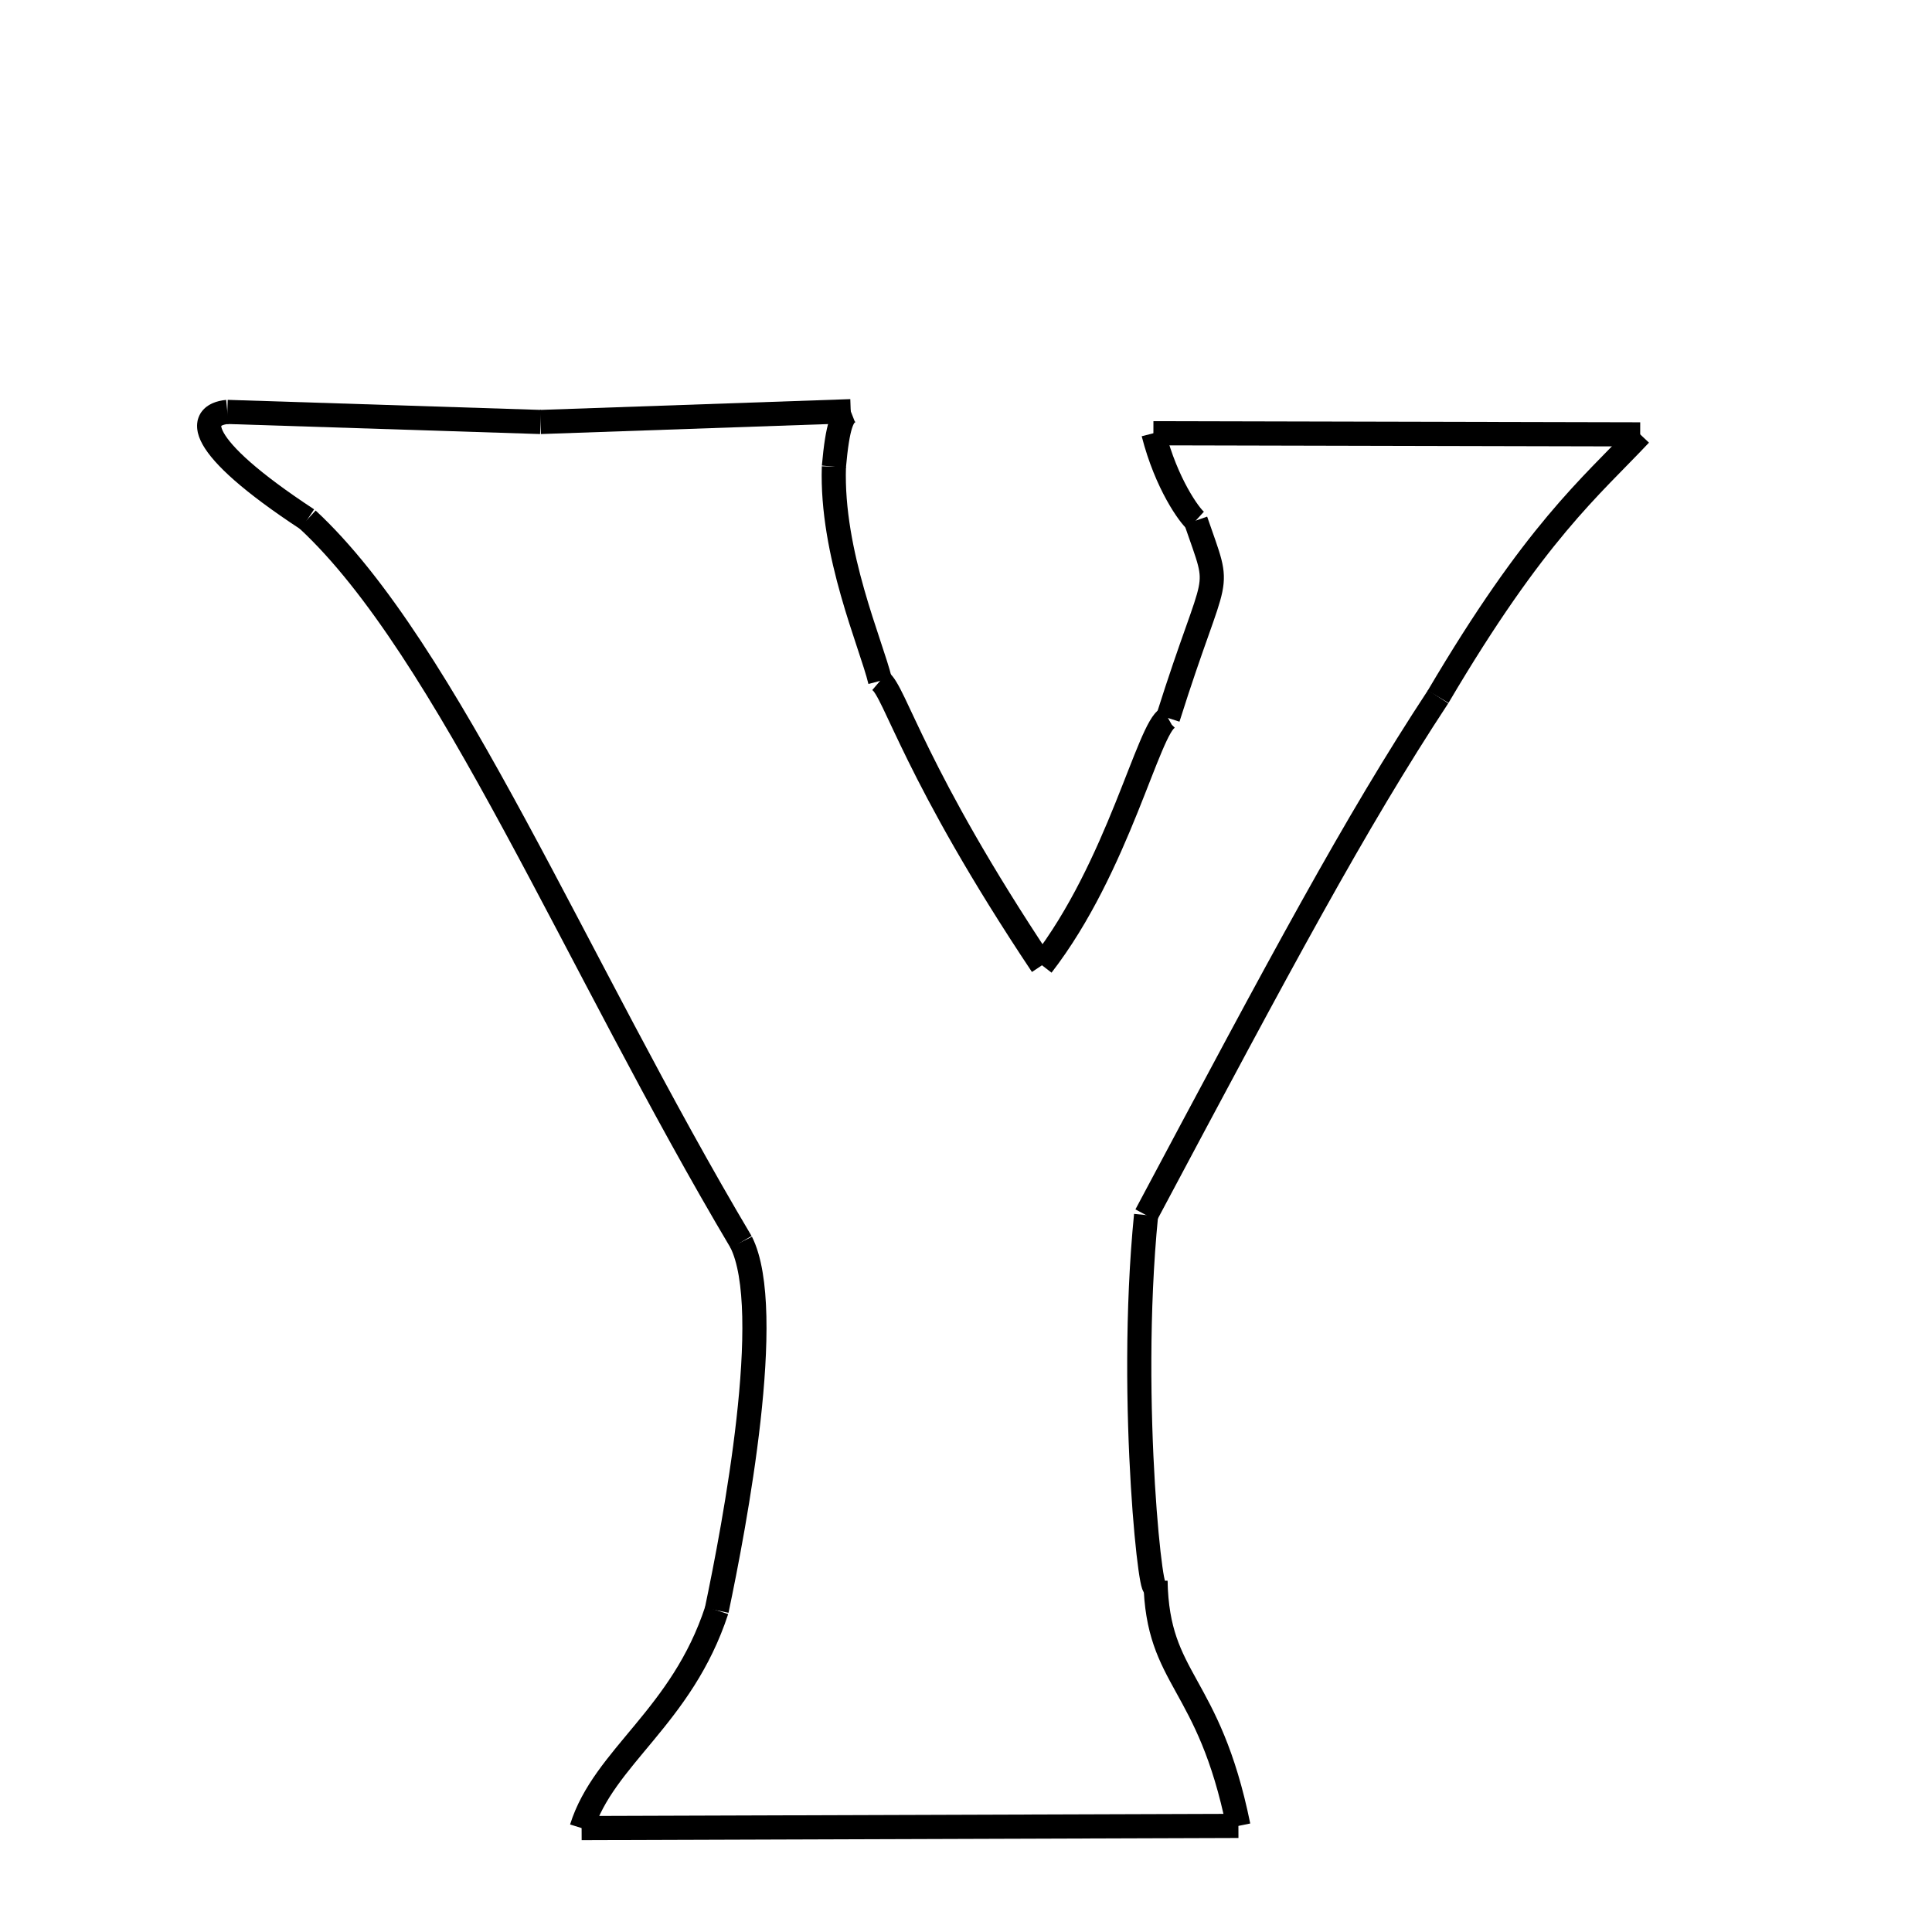 <svg xmlns="http://www.w3.org/2000/svg" xmlns:xlink="http://www.w3.org/1999/xlink" width="50px" height="50px" viewBox="0 0 24 24">
<style type="text/css">
.pen {
	stroke-dashoffset: 0;
	animation-duration: 10s;
	animation-iteration-count: 1000;
	animation-timing-function: ease;
}
.path00 {
		stroke-dasharray: 7;
		animation-name: dash00 
}
@keyframes dash00 {
	0.0% {
		stroke-dashoffset: 7;
	}
	5.034% {
		stroke-dashoffset: 0;
	}
}
.path01 {
		stroke-dasharray: 1;
		animation-name: dash01 
}
@keyframes dash01 {
	0%, 5.034% {
		stroke-dashoffset: 1;
	}
	6.01% {
		stroke-dashoffset: 0;
	}
}
.path02 {
		stroke-dasharray: 5;
		animation-name: dash02 
}
@keyframes dash02 {
	0%, 6.01% {
		stroke-dashoffset: 5;
	}
	9.584% {
		stroke-dashoffset: 0;
	}
}
.path03 {
		stroke-dasharray: 8;
		animation-name: dash03 
}
@keyframes dash03 {
	0%, 9.584% {
		stroke-dashoffset: 8;
	}
	14.9% {
		stroke-dashoffset: 0;
	}
}
.path04 {
		stroke-dasharray: 6;
		animation-name: dash04 
}
@keyframes dash04 {
	0%, 14.9% {
		stroke-dashoffset: 6;
	}
	19.425% {
		stroke-dashoffset: 0;
	}
}
.path05 {
		stroke-dasharray: 5;
		animation-name: dash05 
}
@keyframes dash05 {
	0%, 19.425% {
		stroke-dashoffset: 5;
	}
	22.78% {
		stroke-dashoffset: 0;
	}
}
.path06 {
		stroke-dasharray: 2;
		animation-name: dash06 
}
@keyframes dash06 {
	0%, 22.78% {
		stroke-dashoffset: 2;
	}
	24.369% {
		stroke-dashoffset: 0;
	}
}
.path07 {
		stroke-dasharray: 12;
		animation-name: dash07 
}
@keyframes dash07 {
	0%, 24.369% {
		stroke-dashoffset: 12;
	}
	32.263% {
		stroke-dashoffset: 0;
	}
}
.path08 {
		stroke-dasharray: 8;
		animation-name: dash08 
}
@keyframes dash08 {
	0%, 32.263% {
		stroke-dashoffset: 8;
	}
	37.653% {
		stroke-dashoffset: 0;
	}
}
.path09 {
		stroke-dasharray: 14;
		animation-name: dash09 
}
@keyframes dash09 {
	0%, 37.653% {
		stroke-dashoffset: 14;
	}
	47.305% {
		stroke-dashoffset: 0;
	}
}
.path10 {
		stroke-dasharray: 9;
		animation-name: dash10 
}
@keyframes dash10 {
	0%, 47.305% {
		stroke-dashoffset: 9;
	}
	53.435% {
		stroke-dashoffset: 0;
	}
}
.path11 {
		stroke-dasharray: 6;
		animation-name: dash11 
}
@keyframes dash11 {
	0%, 53.435% {
		stroke-dashoffset: 6;
	}
	57.664% {
		stroke-dashoffset: 0;
	}
}
.path12 {
		stroke-dasharray: 16;
		animation-name: dash12 
}
@keyframes dash12 {
	0%, 57.664% {
		stroke-dashoffset: 16;
	}
	68.316% {
		stroke-dashoffset: 0;
	}
}
.path13 {
		stroke-dasharray: 6;
		animation-name: dash13 
}
@keyframes dash13 {
	0%, 68.316% {
		stroke-dashoffset: 6;
	}
	72.501% {
		stroke-dashoffset: 0;
	}
}
.path14 {
		stroke-dasharray: 9;
		animation-name: dash14 
}
@keyframes dash14 {
	0%, 72.501% {
		stroke-dashoffset: 9;
	}
	78.547% {
		stroke-dashoffset: 0;
	}
}
.path15 {
		stroke-dasharray: 21;
		animation-name: dash15 
}
@keyframes dash15 {
	0%, 78.547% {
		stroke-dashoffset: 21;
	}
	92.26% {
		stroke-dashoffset: 0;
	}
}
.path16 {
		stroke-dasharray: 4;
		animation-name: dash16 
}
@keyframes dash16 {
	0%, 92.26% {
		stroke-dashoffset: 4;
	}
	94.918% {
		stroke-dashoffset: 0;
	}
}
.path17 {
		stroke-dasharray: 7;
		animation-name: dash17 
}
@keyframes dash17 {
	0%, 94.918% {
		stroke-dashoffset: 7;
	}
	100.0% {
		stroke-dashoffset: 0;
	}
}
</style>
<path class="pen path00" d="M 6.714 5.242 L 10.568 5.108 " fill="none" stroke="black" stroke-width="0.3"></path>
<path class="pen path01" d="M 10.568 5.108 C 10.463 5.141 10.405 5.286 10.359 5.797 " fill="none" stroke="black" stroke-width="0.3"></path>
<path class="pen path02" d="M 10.359 5.797 C 10.323 6.88 10.822 7.997 10.933 8.458 " fill="none" stroke="black" stroke-width="0.3"></path>
<path class="pen path03" d="M 10.933 8.458 C 11.12 8.591 11.357 9.612 12.944 11.991 " fill="none" stroke="black" stroke-width="0.3"></path>
<path class="pen path04" d="M 12.944 11.991 C 13.893 10.765 14.268 9.032 14.509 8.919 " fill="none" stroke="black" stroke-width="0.3"></path>
<path class="pen path05" d="M 14.509 8.919 C 15.125 6.967 15.186 7.434 14.854 6.467 " fill="none" stroke="black" stroke-width="0.3"></path>
<path class="pen path06" d="M 14.854 6.467 C 14.779 6.407 14.49 6.016 14.328 5.382 " fill="none" stroke="black" stroke-width="0.3"></path>
<path class="pen path07" d="M 14.328 5.382 L 20.375 5.396 " fill="none" stroke="black" stroke-width="0.3"></path>
<path class="pen path08" d="M 20.375 5.396 C 19.754 6.056 19.072 6.607 17.865 8.655 " fill="none" stroke="black" stroke-width="0.3"></path>
<path class="pen path09" d="M 17.865 8.655 C 16.825 10.237 15.925 11.926 14.237 15.094 " fill="none" stroke="black" stroke-width="0.3"></path>
<path class="pen path10" d="M 14.237 15.094 C 14.003 17.456 14.326 20.158 14.354 19.641 " fill="none" stroke="black" stroke-width="0.3"></path>
<path class="pen path11" d="M 14.354 19.641 C 14.38 20.891 15.013 20.863 15.384 22.682 " fill="none" stroke="black" stroke-width="0.3"></path>
<path class="pen path12" d="M 15.384 22.682 L 7.225 22.709 " fill="none" stroke="black" stroke-width="0.3"></path>
<path class="pen path13" d="M 7.225 22.709 C 7.503 21.821 8.469 21.329 8.903 20.004 " fill="none" stroke="black" stroke-width="0.3"></path>
<path class="pen path14" d="M 8.903 20.004 C 9.125 18.947 9.633 16.279 9.207 15.43 " fill="none" stroke="black" stroke-width="0.3"></path>
<path class="pen path15" d="M 9.207 15.43 C 7.161 11.989 5.558 8.064 3.819 6.452 " fill="none" stroke="black" stroke-width="0.3"></path>
<path class="pen path16" d="M 3.819 6.452 C 2.401 5.52 2.446 5.154 2.824 5.117 " fill="none" stroke="black" stroke-width="0.3"></path>
<path class="pen path17" d="M 2.824 5.117 L 6.714 5.242 " fill="none" stroke="black" stroke-width="0.3"></path>
</svg>
